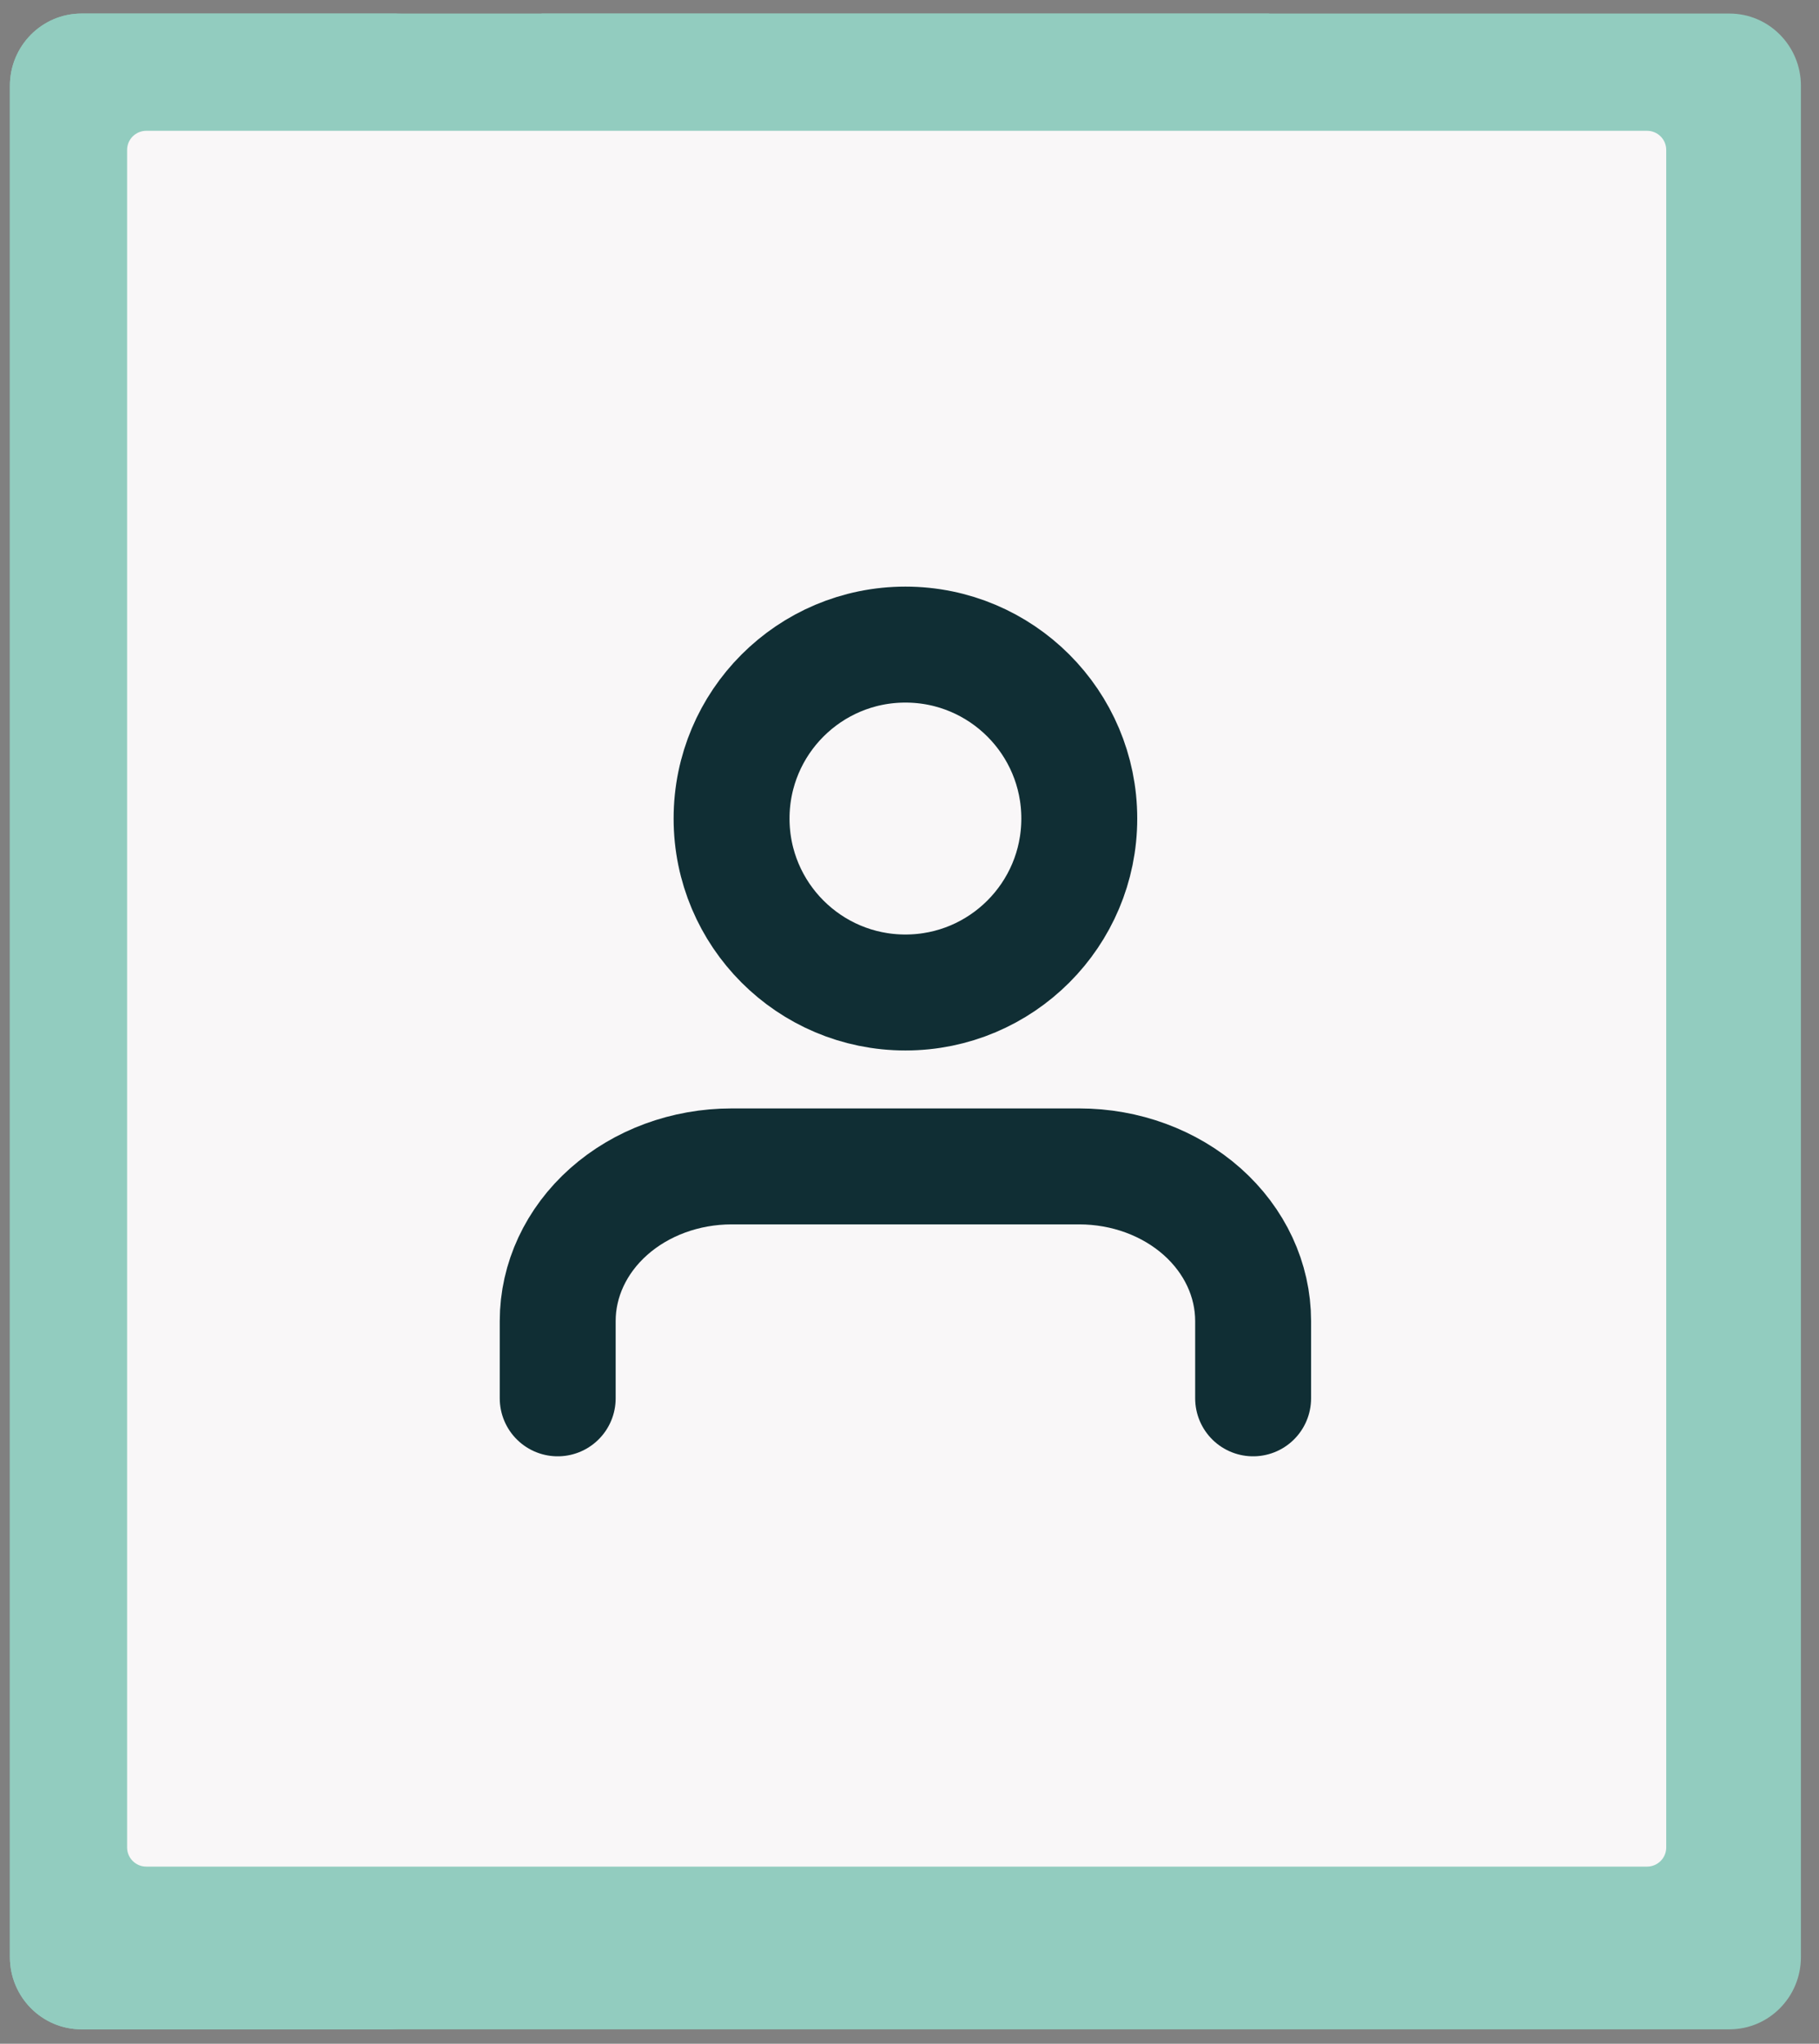 <svg width="65" height="73" viewBox="0 0 65 73" fill="none" xmlns="http://www.w3.org/2000/svg">
<rect x="0" y="0" width="65" height="73" fill="#808080" stroke="none"/>
<path d="M61.8 0.484H2.908C1.497 0.484 0.354 1.64 0.354 3.065V69.903C0.354 71.329 1.497 72.484 2.908 72.484H61.8C63.211 72.484 64.354 71.329 64.354 69.903V3.065C64.354 1.64 63.211 0.484 61.8 0.484Z" fill="#92CCBF"/>
<path d="M11.788 69.904V3.065C11.788 1.64 12.937 0.484 14.354 0.484H2.92C1.503 0.484 0.354 1.64 0.354 3.065V69.903C0.354 71.329 1.503 72.484 2.92 72.484H14.354C12.937 72.484 11.788 71.329 11.788 69.904Z" fill="#92CCBF"/>
<path d="M19.354 0.484H45.354V6.484H19.354V0.484Z" fill="#92CCBF"/>
<path d="M59.541 5.355V65.988C59.541 66.366 59.234 66.672 58.855 66.672H5.228C4.849 66.672 4.542 66.366 4.542 65.988V5.355C4.542 4.978 4.849 4.672 5.228 4.672H58.855C59.234 4.672 59.541 4.978 59.541 5.355Z" fill="#F9F7F8"/>
<path d="M44.779 49.946V47.184C44.779 45.72 44.125 44.315 42.96 43.279C41.794 42.244 40.214 41.662 38.567 41.662H26.142C24.494 41.662 22.914 42.244 21.749 43.279C20.584 44.315 19.929 45.72 19.929 47.184V49.946" stroke="#102E34" stroke-width="4.142" stroke-linecap="round" stroke-linejoin="round"/>
<path d="M32.354 35.45C35.785 35.45 38.567 32.668 38.567 29.237C38.567 25.806 35.785 23.024 32.354 23.024C28.923 23.024 26.142 25.806 26.142 29.237C26.142 32.668 28.923 35.45 32.354 35.45Z" stroke="#102E34" stroke-width="4.142" stroke-linecap="round" stroke-linejoin="round"/>
</svg>
